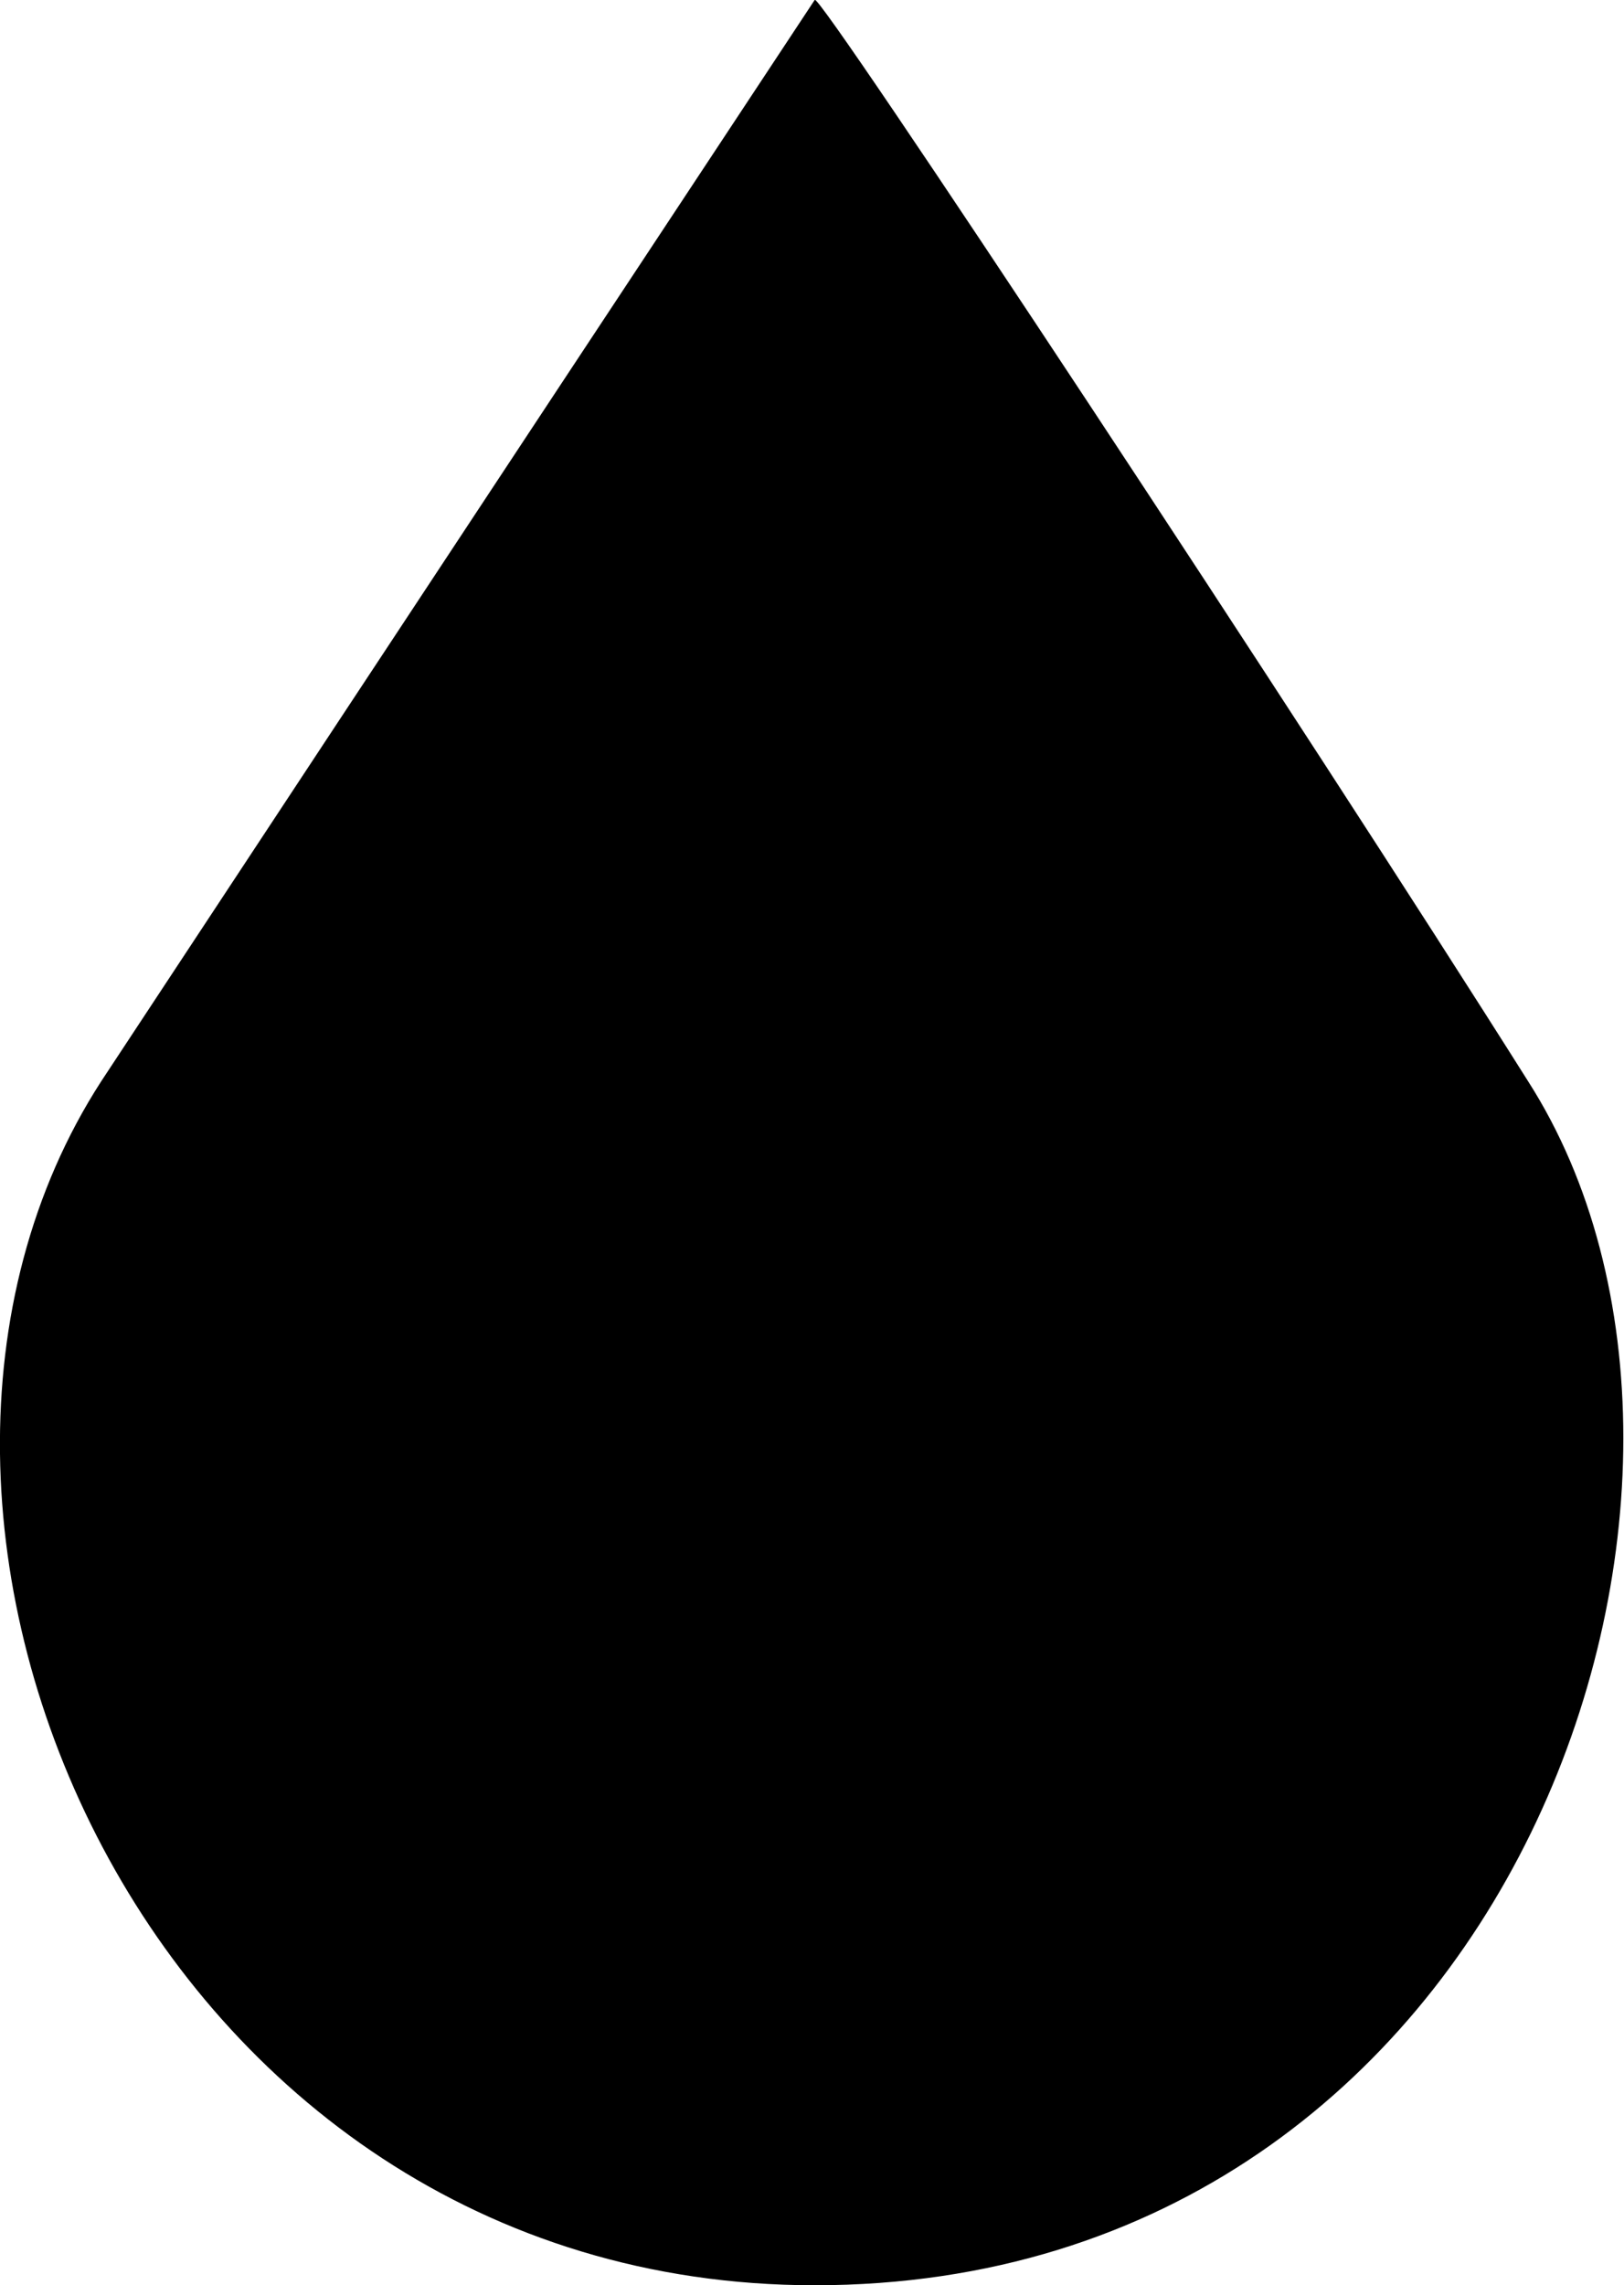 <?xml version="1.0" encoding="utf-8"?>
<!-- Generator: Adobe Illustrator 23.0.1, SVG Export Plug-In . SVG Version: 6.00 Build 0)  -->
<svg version="1.1" id="Layer_1" xmlns="http://www.w3.org/2000/svg" xmlns:xlink="http://www.w3.org/1999/xlink" x="0px" y="0px"
	 viewBox="0 0 30.5 42.9" style="enable-background:new 0 0 30.5 42.9;" xml:space="preserve">
<path d="M15.3,0c0-0.3,9.3,13.8,13.4,20.3c4.8,7.5-0.2,22.6-13.4,22.6C2.8,42.9-3.4,28.5,1.9,20.3C7.5,11.8,15.3,0,15.3,0z"/>
</svg>
